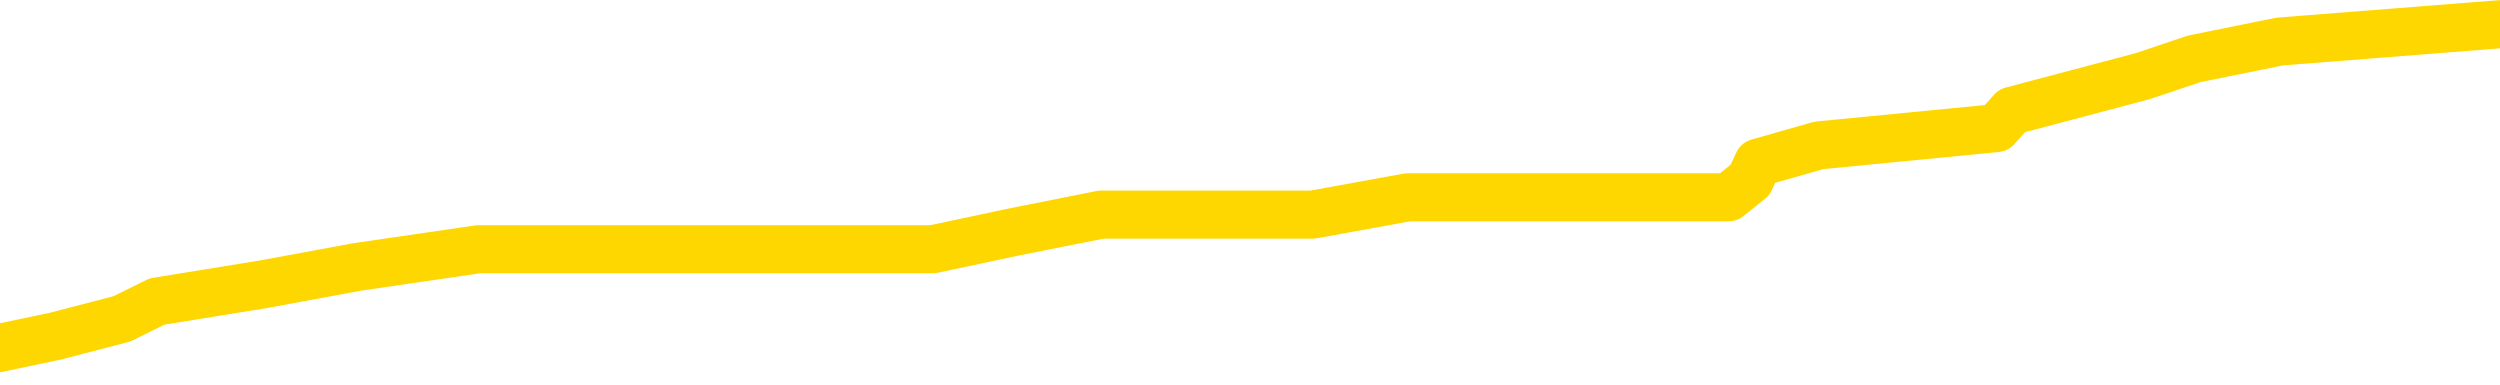<svg xmlns="http://www.w3.org/2000/svg" version="1.1" viewBox="0 0 6500 1000">
	<path fill="none" stroke="gold" stroke-width="125" stroke-linecap="round" stroke-linejoin="round" d="M0 38684  L-197006 38684 L-196822 38639 L-196332 38548 L-196038 38503 L-195727 38413 L-195493 38368 L-195439 38278 L-195380 38188 L-195227 38143 L-195186 38053 L-195054 38008 L-194761 37963 L-194220 37963 L-193610 37917 L-193562 37917 L-192922 37872 L-192889 37872 L-192363 37872 L-192231 37827 L-191840 37737 L-191512 37647 L-191395 37557 L-191184 37467 L-190467 37467 L-189897 37422 L-189790 37422 L-189615 37377 L-189394 37287 L-188992 37242 L-188967 37151 L-188039 37061 L-187951 36971 L-187869 36881 L-187799 36791 L-187502 36746 L-187350 36656 L-185459 36701 L-185359 36701 L-185096 36701 L-184803 36746 L-184661 36656 L-184412 36656 L-184377 36611 L-184218 36566 L-183755 36475 L-183502 36430 L-183290 36340 L-183038 36295 L-182689 36250 L-181762 36160 L-181668 36070 L-181258 36025 L-180087 35935 L-178898 35890 L-178806 35799 L-178778 35709 L-178512 35619 L-178213 35529 L-178084 35439 L-178047 35349 L-177232 35349 L-176848 35394 L-175788 35439 L-175727 35439 L-175461 36340 L-174990 37196 L-174798 38053 L-174534 38909 L-174197 38864 L-174062 38819 L-173606 38774 L-172863 38729 L-172845 38684 L-172680 38593 L-172612 38593 L-172096 38548 L-171067 38548 L-170871 38503 L-170382 38458 L-170020 38413 L-169612 38413 L-169226 38458 L-167523 38458 L-167425 38458 L-167353 38458 L-167291 38458 L-167107 38413 L-166771 38413 L-166130 38368 L-166053 38323 L-165992 38323 L-165805 38278 L-165726 38278 L-165549 38233 L-165529 38188 L-165299 38188 L-164912 38143 L-164023 38143 L-163984 38098 L-163895 38053 L-163868 37963 L-162860 37917 L-162710 37827 L-162686 37782 L-162553 37737 L-162513 37692 L-161255 37647 L-161197 37647 L-160657 37602 L-160605 37602 L-160558 37602 L-160163 37557 L-160024 37512 L-159824 37467 L-159677 37467 L-159512 37467 L-159236 37512 L-158877 37512 L-158324 37467 L-157680 37422 L-157421 37332 L-157267 37287 L-156866 37242 L-156826 37196 L-156705 37151 L-156644 37196 L-156630 37196 L-156536 37196 L-156243 37151 L-156091 36971 L-155761 36881 L-155683 36791 L-155607 36746 L-155381 36611 L-155314 36520 L-155086 36430 L-155034 36340 L-154869 36295 L-153863 36250 L-153680 36205 L-153129 36160 L-152736 36070 L-152339 36025 L-151489 35935 L-151410 35890 L-150831 35844 L-150390 35844 L-150149 35799 L-149992 35799 L-149591 35709 L-149570 35709 L-149126 35664 L-148720 35619 L-148584 35529 L-148409 35439 L-148273 35349 L-148022 35259 L-147023 35214 L-146940 35168 L-146805 35123 L-146766 35078 L-145876 35033 L-145661 34988 L-145218 34943 L-145100 34898 L-145043 34853 L-144367 34853 L-144267 34808 L-144238 34808 L-142896 34763 L-142490 34718 L-142451 34673 L-141523 34628 L-141424 34583 L-141291 34538 L-140887 34493 L-140861 34447 L-140768 34402 L-140552 34357 L-140141 34267 L-138987 34177 L-138695 34087 L-138667 33997 L-138059 33952 L-137809 33862 L-137789 33817 L-136859 33771 L-136808 33681 L-136686 33636 L-136668 33546 L-136512 33501 L-136337 33411 L-136200 33366 L-136144 33321 L-136036 33276 L-135951 33231 L-135718 33186 L-135643 33141 L-135334 33095 L-135216 33050 L-135047 33005 L-134955 32960 L-134853 32960 L-134829 32915 L-134752 32915 L-134654 32825 L-134288 32780 L-134183 32735 L-133679 32690 L-133228 32645 L-133189 32600 L-133165 32555 L-133125 32510 L-132996 32465 L-132895 32420 L-132454 32374 L-132171 32329 L-131579 32284 L-131449 32239 L-131174 32149 L-131022 32104 L-130868 32059 L-130783 31969 L-130705 31924 L-130519 31879 L-130469 31879 L-130441 31834 L-130362 31789 L-130339 31744 L-130055 31653 L-129452 31563 L-128456 31518 L-128158 31473 L-127424 31428 L-127180 31383 L-127090 31338 L-126512 31293 L-125814 31248 L-125062 31203 L-124743 31158 L-124361 31068 L-124283 31022 L-123649 30977 L-123463 30932 L-123376 30932 L-123246 30932 L-122933 30887 L-122884 30842 L-122742 30797 L-122720 30752 L-121753 30707 L-121207 30662 L-120729 30662 L-120668 30662 L-120344 30662 L-120323 30617 L-120260 30617 L-120050 30572 L-119973 30527 L-119919 30482 L-119896 30437 L-119857 30392 L-119841 30347 L-119084 30301 L-119068 30256 L-118268 30211 L-118116 30166 L-117210 30121 L-116704 30076 L-116475 29986 L-116434 29986 L-116318 29941 L-116142 29896 L-115388 29941 L-115253 29896 L-115089 29851 L-114771 29806 L-114594 29716 L-113572 29625 L-113549 29535 L-113298 29490 L-113085 29400 L-112451 29355 L-112213 29265 L-112180 29175 L-112002 29085 L-111922 28995 L-111832 28949 L-111768 28859 L-111328 28769 L-111304 28724 L-110763 28679 L-110507 28634 L-110013 28589 L-109135 28544 L-109099 28499 L-109046 28454 L-109005 28409 L-108888 28364 L-108611 28319 L-108404 28228 L-108207 28138 L-108184 28048 L-108133 27958 L-108094 27913 L-108016 27868 L-107419 27778 L-107359 27733 L-107255 27688 L-107101 27643 L-106469 27598 L-105788 27552 L-105485 27462 L-105139 27417 L-104941 27372 L-104893 27282 L-104572 27237 L-103945 27192 L-103798 27147 L-103762 27102 L-103704 27057 L-103627 26967 L-103386 26967 L-103298 26922 L-103204 26876 L-102910 26831 L-102776 26786 L-102716 26741 L-102679 26651 L-102406 26651 L-101400 26606 L-101225 26561 L-101174 26561 L-100882 26516 L-100689 26426 L-100356 26381 L-99849 26336 L-99287 26246 L-99273 26155 L-99256 26110 L-99155 26020 L-99041 25930 L-99002 25840 L-98964 25795 L-98898 25795 L-98870 25750 L-98731 25795 L-98439 25795 L-98389 25795 L-98283 25795 L-98019 25750 L-97554 25705 L-97409 25705 L-97355 25615 L-97298 25570 L-97107 25525 L-96741 25479 L-96527 25479 L-96332 25479 L-96274 25479 L-96215 25389 L-96062 25344 L-95792 25299 L-95362 25525 L-95347 25525 L-95270 25479 L-95205 25434 L-95076 25119 L-95052 25074 L-94768 25029 L-94721 24984 L-94666 24939 L-94204 24894 L-94165 24894 L-94124 24849 L-93934 24803 L-93453 24758 L-92966 24713 L-92950 24668 L-92912 24623 L-92655 24578 L-92578 24488 L-92348 24443 L-92332 24353 L-92038 24263 L-91595 24218 L-91149 24173 L-90644 24127 L-90490 24082 L-90204 24037 L-90163 23947 L-89832 23902 L-89610 23857 L-89093 23767 L-89018 23722 L-88770 23632 L-88575 23542 L-88516 23497 L-87739 23452 L-87665 23452 L-87434 23406 L-87418 23406 L-87356 23361 L-87160 23316 L-86696 23316 L-86673 23271 L-86543 23271 L-85242 23271 L-85226 23271 L-85149 23226 L-85055 23226 L-84838 23226 L-84686 23181 L-84507 23226 L-84453 23271 L-84166 23316 L-84127 23316 L-83757 23316 L-83317 23316 L-83134 23316 L-82813 23271 L-82518 23271 L-82072 23181 L-82000 23136 L-81537 23046 L-81100 23001 L-80918 22956 L-79464 22866 L-79332 22821 L-78874 22730 L-78648 22685 L-78262 22595 L-77745 22505 L-76791 22415 L-75997 22325 L-75323 22280 L-74897 22190 L-74586 22145 L-74356 22009 L-73673 21874 L-73660 21739 L-73450 21559 L-73428 21514 L-73253 21424 L-72303 21378 L-72035 21288 L-71220 21243 L-70909 21153 L-70872 21108 L-70815 21018 L-70198 20973 L-69560 20883 L-67934 20838 L-67260 20793 L-66618 20793 L-66540 20793 L-66484 20793 L-66448 20793 L-66420 20748 L-66308 20657 L-66290 20612 L-66267 20567 L-66114 20522 L-66060 20432 L-65983 20387 L-65863 20342 L-65766 20297 L-65648 20252 L-65379 20162 L-65109 20117 L-65092 20027 L-64892 19981 L-64745 19891 L-64518 19846 L-64384 19801 L-64075 19756 L-64015 19711 L-63662 19621 L-63313 19576 L-63213 19531 L-63148 19441 L-63088 19396 L-62704 19305 L-62323 19260 L-62219 19215 L-61959 19170 L-61687 19080 L-61528 19035 L-61496 18990 L-61434 18945 L-61292 18900 L-61109 18855 L-61064 18810 L-60776 18810 L-60760 18765 L-60527 18765 L-60466 18720 L-60428 18720 L-59848 18675 L-59714 18630 L-59691 18449 L-59672 18134 L-59655 17773 L-59639 17413 L-59615 17052 L-59598 16782 L-59577 16466 L-59560 16151 L-59537 15971 L-59520 15790 L-59499 15655 L-59482 15565 L-59433 15430 L-59361 15295 L-59326 15069 L-59302 14889 L-59267 14709 L-59225 14529 L-59188 14438 L-59173 14258 L-59148 14123 L-59111 14033 L-59094 13898 L-59071 13808 L-59054 13717 L-59035 13627 L-59019 13537 L-58990 13402 L-58964 13267 L-58918 13222 L-58902 13132 L-58860 13086 L-58812 12996 L-58741 12906 L-58726 12816 L-58710 12726 L-58648 12681 L-58609 12636 L-58569 12591 L-58403 12546 L-58338 12501 L-58322 12456 L-58278 12365 L-58220 12320 L-58007 12275 L-57974 12230 L-57931 12185 L-57853 12140 L-57316 12095 L-57238 12050 L-57133 11960 L-57045 11915 L-56868 11870 L-56518 11825 L-56362 11780 L-55924 11735 L-55767 11689 L-55638 11644 L-54934 11554 L-54733 11509 L-53772 11419 L-53290 11374 L-53191 11374 L-53098 11329 L-52853 11284 L-52780 11239 L-52337 11149 L-52241 11104 L-52226 11059 L-52210 11013 L-52185 10968 L-51719 10923 L-51502 10878 L-51363 10833 L-51069 10788 L-50980 10743 L-50939 10698 L-50909 10653 L-50737 10608 L-50678 10563 L-50602 10518 L-50521 10473 L-50451 10473 L-50142 10428 L-50057 10383 L-49843 10337 L-49808 10292 L-49125 10247 L-49026 10202 L-48821 10157 L-48774 10112 L-48496 10067 L-48434 10022 L-48417 9932 L-48339 9887 L-48030 9797 L-48006 9752 L-47952 9662 L-47929 9616 L-47807 9571 L-47671 9481 L-47427 9436 L-47301 9436 L-46655 9391 L-46639 9391 L-46614 9391 L-46434 9301 L-46357 9256 L-46266 9211 L-45838 9166 L-45422 9121 L-45029 9031 L-44950 8986 L-44931 8940 L-44568 8895 L-44332 8850 L-44103 8805 L-43790 8760 L-43712 8715 L-43632 8625 L-43454 8535 L-43438 8490 L-43173 8400 L-43092 8355 L-42862 8310 L-42636 8264 L-42321 8264 L-42145 8219 L-41784 8219 L-41393 8174 L-41323 8084 L-41259 8039 L-41119 7949 L-41067 7904 L-40966 7814 L-40464 7769 L-40267 7724 L-40020 7679 L-39834 7634 L-39535 7589 L-39459 7543 L-39293 7453 L-38408 7408 L-38380 7318 L-38257 7228 L-37678 7183 L-37600 7138 L-36887 7138 L-36575 7138 L-36362 7138 L-36345 7138 L-35958 7138 L-35433 7048 L-34987 7003 L-34658 6958 L-34505 6913 L-34179 6913 L-34000 6867 L-33919 6867 L-33713 6777 L-33537 6732 L-32608 6687 L-31719 6642 L-31680 6597 L-31452 6597 L-31073 6552 L-30285 6507 L-30051 6462 L-29975 6417 L-29617 6372 L-29046 6282 L-28779 6237 L-28392 6191 L-28289 6191 L-28119 6191 L-27500 6191 L-27289 6191 L-26981 6191 L-26928 6146 L-26800 6101 L-26747 6056 L-26628 6011 L-26292 5921 L-25333 5876 L-25201 5786 L-25000 5741 L-24368 5696 L-24057 5651 L-23643 5606 L-23616 5561 L-23470 5515 L-23050 5470 L-21718 5470 L-21671 5425 L-21542 5335 L-21525 5290 L-20947 5200 L-20742 5155 L-20712 5110 L-20671 5065 L-20614 5020 L-20576 4975 L-20498 4930 L-20355 4885 L-19901 4840 L-19783 4794 L-19497 4749 L-19125 4704 L-19028 4659 L-18702 4614 L-18347 4569 L-18177 4524 L-18130 4479 L-18021 4434 L-17932 4389 L-17904 4344 L-17828 4254 L-17524 4209 L-17490 4118 L-17419 4073 L-17051 4028 L-16715 3983 L-16634 3983 L-16415 3938 L-16243 3893 L-16216 3848 L-15718 3803 L-15169 3713 L-14289 3668 L-14190 3578 L-14113 3533 L-13839 3488 L-13592 3397 L-13518 3352 L-13456 3262 L-13337 3217 L-13295 3172 L-13185 3127 L-13108 3037 L-12407 2992 L-12162 2947 L-12122 2902 L-11966 2857 L-11366 2857 L-11140 2857 L-11048 2857 L-10572 2857 L-9975 2767 L-9455 2721 L-9434 2676 L-9289 2631 L-8969 2631 L-8427 2631 L-8195 2631 L-8025 2631 L-7538 2586 L-7311 2541 L-7226 2496 L-6879 2451 L-6553 2451 L-6030 2406 L-5703 2361 L-5103 2316 L-4905 2226 L-4853 2181 L-4812 2136 L-4531 2091 L-3847 2000 L-3537 1955 L-3512 1865 L-3320 1820 L-3098 1775 L-3012 1730 L-2348 1640 L-2324 1595 L-2102 1505 L-1772 1460 L-1420 1369 L-1215 1324 L-983 1234 L-725 1189 L-535 1099 L-488 1054 L-261 1009 L-226 964 L-70 919 L144 874 L317 829 L408 784 L685 739 L929 694 L1244 648 L1671 648 L1708 648 L2191 648 L2425 648 L2637 603 L2863 558 L3413 558 L3660 513 L4494 513 L4550 468 L4571 423 L4729 378 L5191 333 L5231 288 L5571 198 L5705 153 L5927 108 L6500 63" />
</svg>
